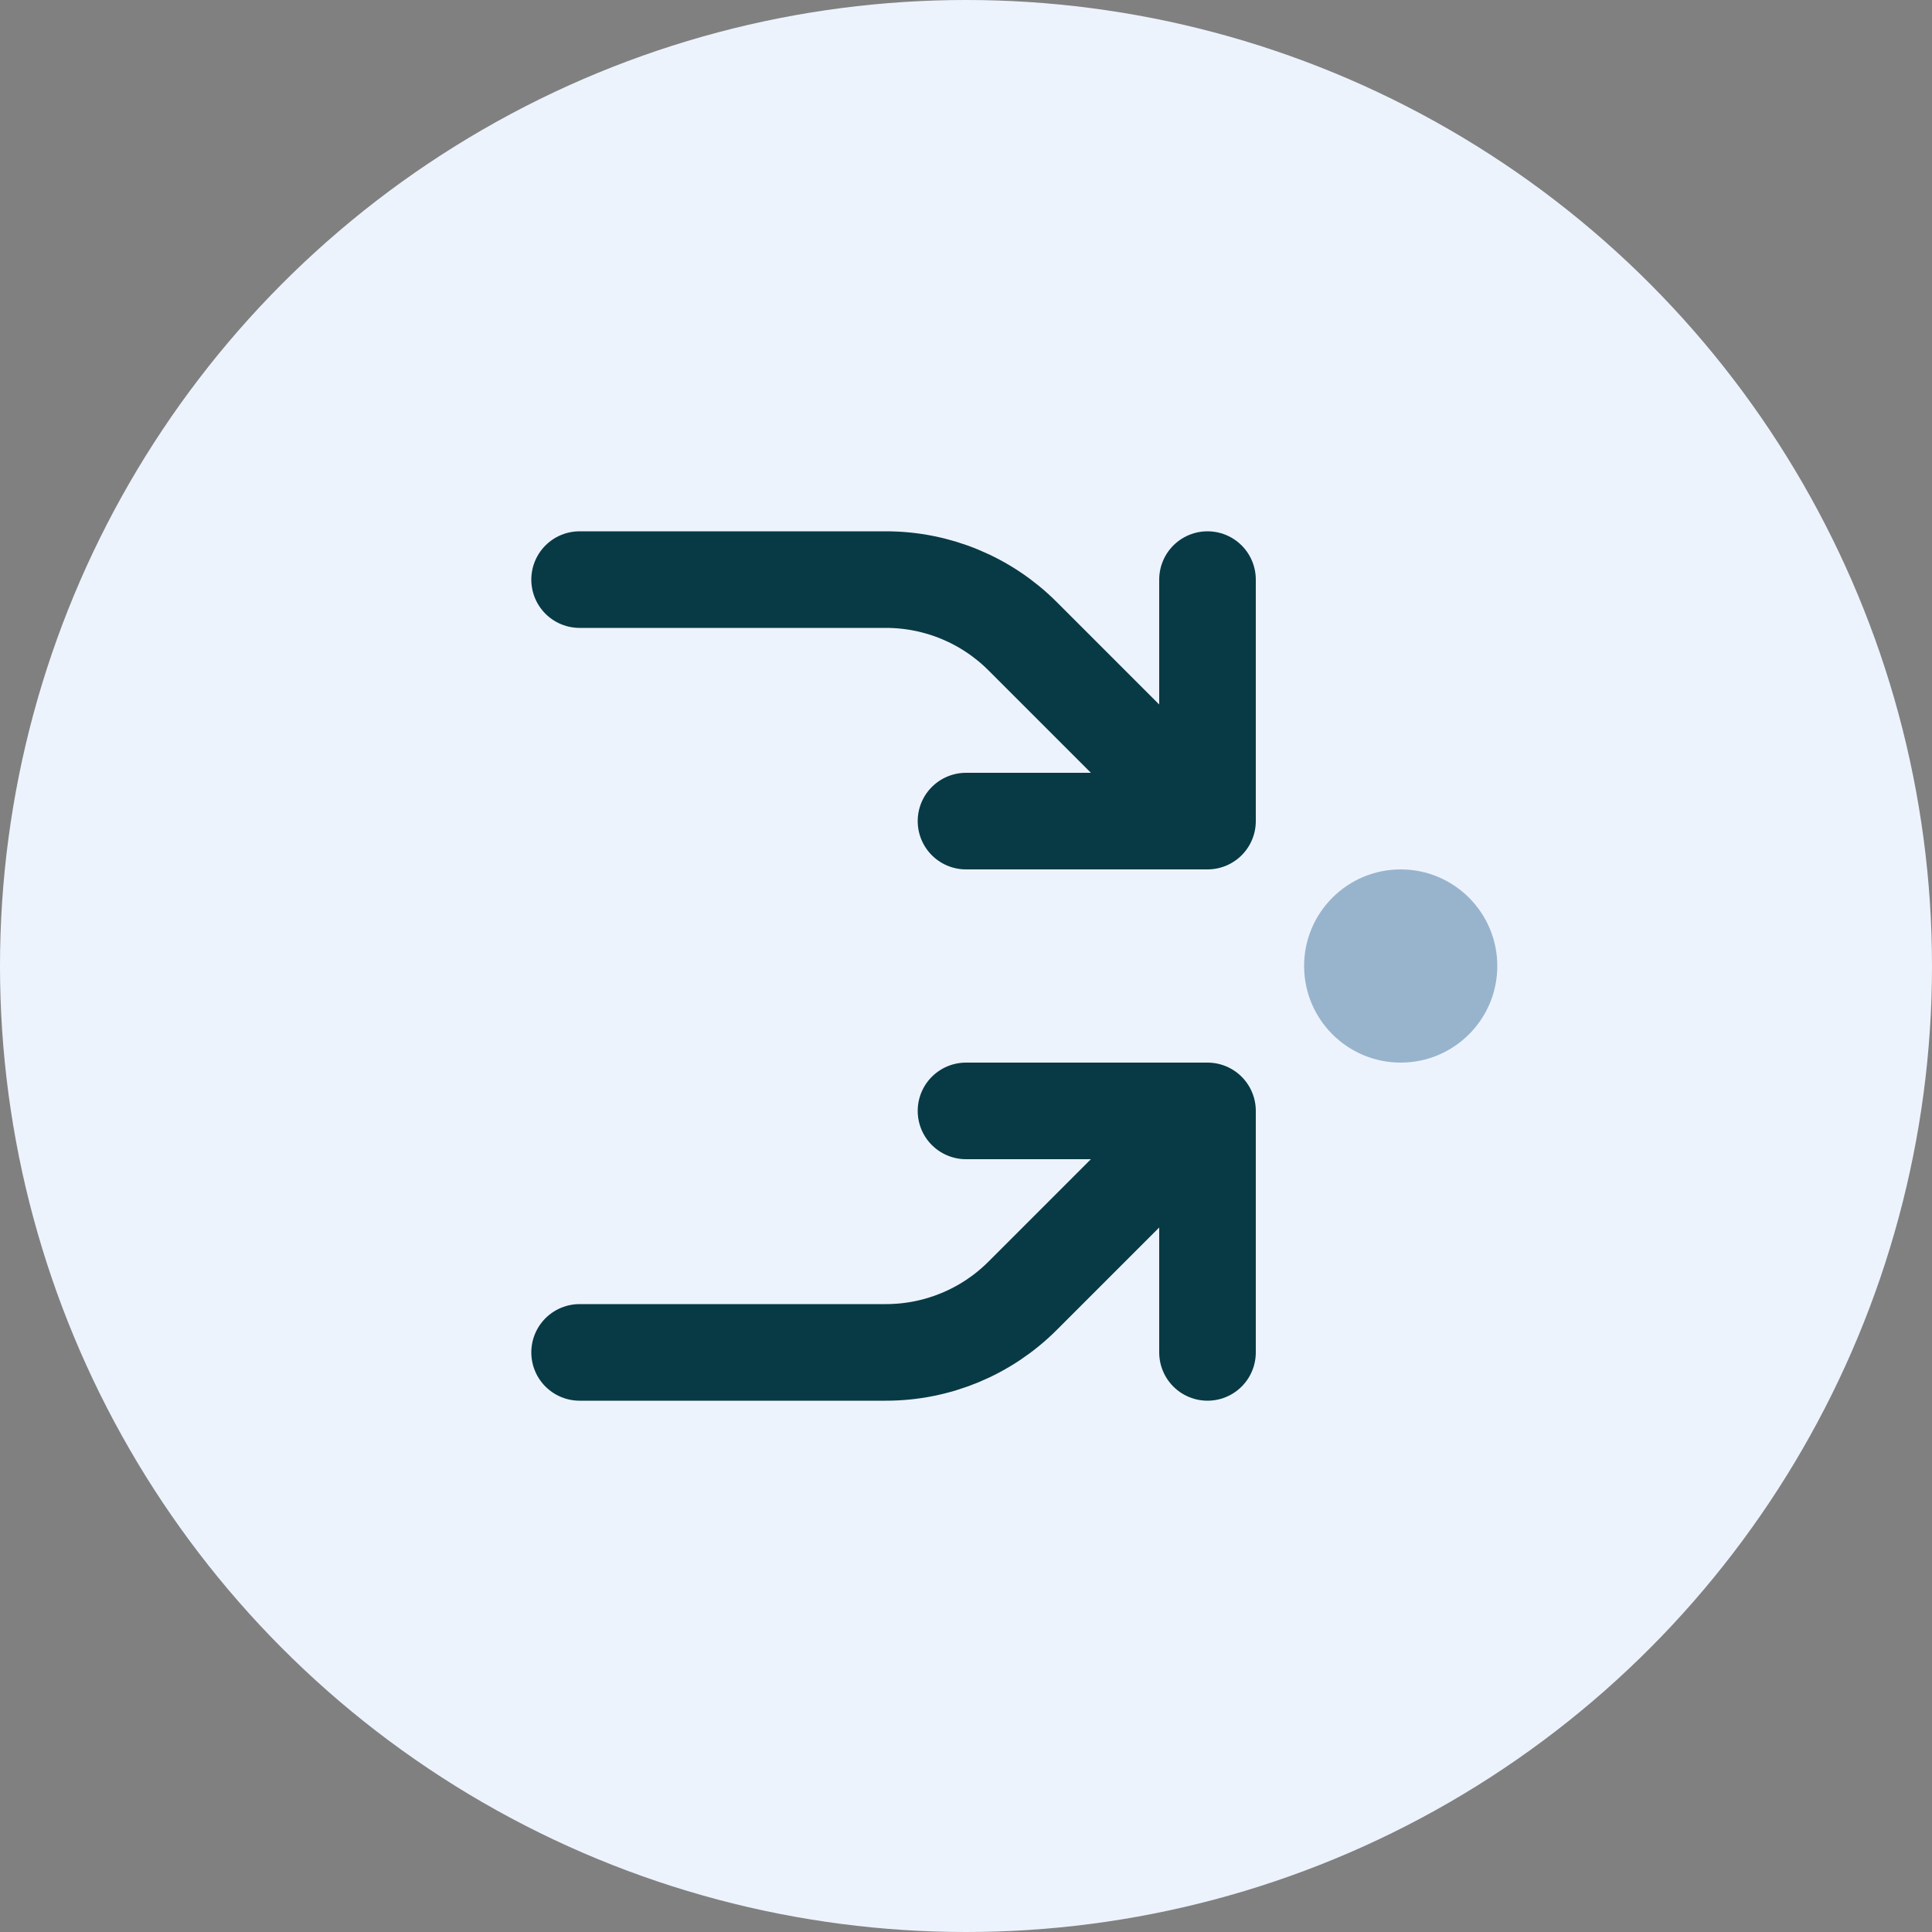 <?xml version="1.0" encoding="UTF-8"?>
<svg width="40px" height="40px" viewBox="0 0 40 40" version="1.1" xmlns="http://www.w3.org/2000/svg" xmlns:xlink="http://www.w3.org/1999/xlink">
    <rect x="0" y="0" width="40" height="40" fill="#808080" stroke="none"/>
    <!-- Generator: Sketch 46.2 (44496) - http://www.bohemiancoding.com/sketch -->
    <title>icon-combine</title>
    <desc>Created with Sketch.</desc>
    <defs></defs>
    <g id="Dashboard---Applications" stroke="none" stroke-width="1" fill="none" fill-rule="evenodd">
        <g id="9---dashboard---applications---create-new-application-4" transform="translate(-1290, -1370)">
            <g id="content" transform="translate(320, 0)">
                <g id="content-box" transform="translate(30, 740)">
                    <g id="textfield/small/unlabeled/empty/disabled" transform="translate(40, 130)">
                        <g id="card-1-copy-2" transform="translate(20, 260)">
                            <g id="icon-more-actions-copy-2" transform="translate(900, 260) scale(-1, 1) translate(-900, -260) translate(880, 240)">
                                <circle id="Oval-9" fill="#EDF3FD" cx="20" cy="20" r="20"></circle>
                                <circle id="Combined-Shape" fill="#98B4CD" cx="11" cy="20" r="2"></circle>
                                <path d="M16,24 L18.828,26.828 L18.828,26.828 C19.579,27.579 20.596,28 21.657,28 L28,28" id="Path-3-Copy-3" stroke="#083A45" stroke-width="2" stroke-linecap="round" stroke-linejoin="round"></path>
                                <polyline id="Path-3-Copy-2" stroke="#083A45" stroke-width="2" stroke-linecap="round" stroke-linejoin="round" points="20 23 15 23 15 28"></polyline>
                                <path d="M16,16 L18.828,13.172 L18.828,13.172 C19.579,12.421 20.596,12 21.657,12 L28,12" id="Path-3-Copy-5" stroke="#083A45" stroke-width="2" stroke-linecap="round" stroke-linejoin="round"></path>
                                <polyline id="Path-3-Copy-4" stroke="#083A45" stroke-width="2" stroke-linecap="round" stroke-linejoin="round" points="20 17 15 17 15 12"></polyline>
                            </g>
                        </g>
                    </g>
                </g>
            </g>
        </g>
    </g>
</svg>